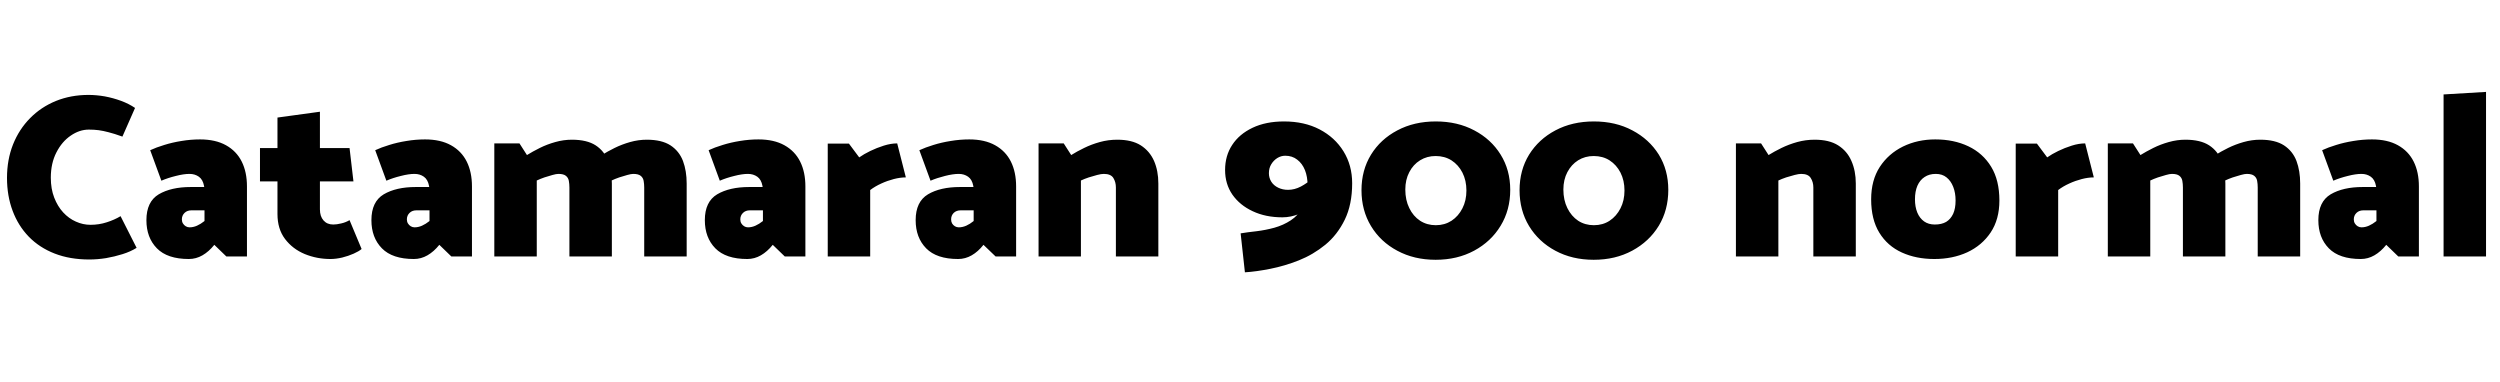 <svg xmlns="http://www.w3.org/2000/svg" xmlns:xlink="http://www.w3.org/1999/xlink" width="257.328" height="39.36"><path fill="black" d="M12.60 14.06L13.90 11.11Q13.27 10.68 12.46 10.38Q11.64 10.08 10.78 9.92Q9.91 9.77 9.10 9.77L9.10 9.77Q7.30 9.77 5.76 10.39Q4.22 11.02 3.10 12.16Q1.97 13.30 1.34 14.87Q0.72 16.44 0.72 18.31L0.72 18.31Q0.72 20.16 1.30 21.70Q1.87 23.23 2.96 24.36Q4.06 25.49 5.63 26.10Q7.20 26.71 9.19 26.71L9.19 26.71Q10.03 26.71 10.91 26.57Q11.78 26.42 12.61 26.16Q13.44 25.90 14.06 25.51L14.06 25.51L12.41 22.25Q11.78 22.63 10.99 22.88Q10.20 23.14 9.31 23.14L9.31 23.14Q8.54 23.14 7.81 22.81Q7.08 22.49 6.50 21.86Q5.93 21.24 5.58 20.34Q5.23 19.44 5.23 18.29L5.23 18.29Q5.23 16.80 5.81 15.68Q6.38 14.57 7.28 13.96Q8.18 13.34 9.14 13.34L9.14 13.34Q9.70 13.34 10.15 13.40Q10.61 13.46 11.17 13.61Q11.74 13.75 12.60 14.06L12.60 14.06ZM18.72 22.58L18.72 22.58Q18.72 22.18 19.00 21.91Q19.27 21.65 19.70 21.65L19.70 21.65L21.05 21.65L21.05 22.75Q20.66 23.06 20.28 23.23Q19.90 23.40 19.51 23.40L19.51 23.40Q19.30 23.40 19.12 23.29Q18.94 23.18 18.83 23.00Q18.72 22.82 18.72 22.58ZM15.46 15.46L16.61 18.60Q17.28 18.31 18.10 18.11Q18.91 17.90 19.51 17.90L19.51 17.90Q20.06 17.90 20.47 18.19Q20.88 18.48 21 19.13L21 19.13L21.02 19.25L19.63 19.25Q17.62 19.25 16.34 20.00Q15.07 20.76 15.07 22.66L15.07 22.66Q15.07 24.46 16.15 25.56Q17.23 26.66 19.44 26.66L19.44 26.66Q20.18 26.66 20.84 26.28Q21.50 25.90 22.06 25.20L22.06 25.20L23.30 26.40L25.42 26.40L25.42 19.20Q25.42 17.71 24.88 16.63Q24.34 15.55 23.26 14.95Q22.18 14.35 20.59 14.35L20.59 14.35Q19.63 14.35 18.68 14.51Q17.74 14.66 16.91 14.92Q16.08 15.17 15.46 15.46L15.46 15.46ZM36.38 18.67L35.98 15.24L32.93 15.24L32.93 11.50L28.56 12.10L28.56 15.24L26.76 15.24L26.76 18.67L28.56 18.67L28.56 22.03Q28.56 23.57 29.34 24.60Q30.12 25.63 31.37 26.15Q32.62 26.66 34.01 26.66L34.01 26.66Q34.58 26.66 35.22 26.51Q35.86 26.35 36.40 26.11Q36.94 25.87 37.22 25.63L37.22 25.63L35.98 22.66Q35.57 22.90 35.11 23.00Q34.66 23.11 34.30 23.11L34.30 23.11Q33.67 23.11 33.30 22.69Q32.93 22.27 32.93 21.55L32.93 21.55L32.93 18.67L36.38 18.67ZM41.88 22.58L41.88 22.58Q41.88 22.18 42.16 21.91Q42.43 21.65 42.86 21.65L42.86 21.65L44.21 21.65L44.21 22.75Q43.82 23.06 43.44 23.23Q43.06 23.40 42.67 23.40L42.67 23.40Q42.46 23.40 42.28 23.29Q42.10 23.18 41.99 23.00Q41.88 22.82 41.88 22.58ZM38.62 15.46L39.77 18.60Q40.44 18.31 41.26 18.11Q42.07 17.90 42.67 17.90L42.67 17.90Q43.22 17.90 43.63 18.19Q44.04 18.48 44.16 19.13L44.16 19.13L44.18 19.25L42.79 19.25Q40.78 19.25 39.50 20.00Q38.23 20.76 38.23 22.66L38.23 22.66Q38.23 24.46 39.31 25.56Q40.39 26.66 42.60 26.66L42.60 26.66Q43.34 26.66 44.00 26.28Q44.66 25.90 45.22 25.20L45.22 25.20L46.46 26.40L48.58 26.40L48.58 19.20Q48.58 17.71 48.04 16.63Q47.50 15.55 46.42 14.95Q45.34 14.35 43.75 14.35L43.75 14.35Q42.79 14.35 41.84 14.51Q40.90 14.66 40.07 14.92Q39.24 15.17 38.62 15.46L38.62 15.46ZM50.88 26.40L55.25 26.40L55.25 18.58Q55.61 18.41 56.04 18.26Q56.47 18.12 56.87 18.01Q57.26 17.90 57.48 17.90L57.48 17.90Q58.01 17.90 58.25 18.10Q58.49 18.29 58.55 18.61Q58.61 18.94 58.61 19.30L58.61 19.30L58.61 26.40L62.98 26.40L62.98 18.89Q62.98 17.59 62.59 16.57Q62.21 15.55 61.31 14.96Q60.41 14.38 58.87 14.38L58.87 14.38Q58.01 14.38 57.16 14.62Q56.30 14.86 55.56 15.23Q54.82 15.60 54.24 15.96L54.24 15.96L53.47 14.76L50.88 14.76L50.88 26.40ZM61.94 15.96L62.95 18.58Q63.31 18.41 63.74 18.26Q64.18 18.12 64.57 18.01Q64.97 17.90 65.18 17.90L65.18 17.90Q65.71 17.90 65.95 18.10Q66.19 18.29 66.25 18.61Q66.31 18.94 66.31 19.30L66.31 19.30L66.31 26.40L70.68 26.40L70.68 18.89Q70.68 17.59 70.30 16.57Q69.91 15.55 69.01 14.96Q68.11 14.38 66.58 14.38L66.58 14.38Q65.71 14.38 64.86 14.62Q64.01 14.86 63.26 15.23Q62.52 15.60 61.94 15.96L61.94 15.96ZM76.20 22.58L76.20 22.58Q76.20 22.18 76.48 21.91Q76.75 21.65 77.18 21.65L77.18 21.65L78.53 21.65L78.53 22.75Q78.14 23.06 77.76 23.23Q77.38 23.40 76.99 23.40L76.99 23.40Q76.78 23.40 76.60 23.29Q76.42 23.18 76.31 23.00Q76.20 22.82 76.20 22.58ZM72.94 15.46L74.09 18.60Q74.76 18.31 75.58 18.11Q76.39 17.90 76.99 17.90L76.99 17.90Q77.54 17.90 77.95 18.19Q78.36 18.48 78.48 19.13L78.48 19.13L78.50 19.25L77.11 19.25Q75.10 19.25 73.82 20.00Q72.55 20.76 72.55 22.66L72.55 22.66Q72.55 24.46 73.63 25.56Q74.71 26.66 76.92 26.66L76.92 26.66Q77.66 26.66 78.32 26.28Q78.98 25.90 79.54 25.20L79.54 25.20L80.78 26.40L82.90 26.40L82.90 19.20Q82.90 17.71 82.36 16.63Q81.82 15.55 80.74 14.95Q79.66 14.35 78.07 14.35L78.07 14.35Q77.11 14.35 76.16 14.51Q75.22 14.66 74.39 14.92Q73.56 15.17 72.94 15.46L72.94 15.46ZM85.20 26.40L89.57 26.40L89.57 19.56Q90.07 19.18 90.71 18.89Q91.34 18.60 92.00 18.43Q92.66 18.26 93.24 18.26L93.24 18.26L92.35 14.76Q91.70 14.76 90.97 14.99Q90.24 15.22 89.58 15.54Q88.92 15.86 88.44 16.20L88.44 16.20L87.38 14.78L85.20 14.78L85.20 26.40ZM97.90 22.58L97.90 22.58Q97.90 22.18 98.17 21.91Q98.45 21.65 98.88 21.65L98.88 21.65L100.22 21.65L100.22 22.75Q99.84 23.06 99.46 23.23Q99.07 23.40 98.69 23.40L98.69 23.40Q98.47 23.40 98.29 23.29Q98.11 23.18 98.00 23.00Q97.90 22.82 97.90 22.58ZM94.63 15.46L95.78 18.60Q96.46 18.31 97.27 18.11Q98.09 17.90 98.69 17.90L98.69 17.90Q99.24 17.90 99.65 18.19Q100.06 18.48 100.18 19.13L100.18 19.13L100.20 19.25L98.81 19.25Q96.79 19.25 95.52 20.00Q94.25 20.76 94.25 22.66L94.25 22.66Q94.25 24.46 95.33 25.56Q96.41 26.66 98.62 26.66L98.62 26.66Q99.36 26.66 100.02 26.28Q100.68 25.90 101.23 25.20L101.23 25.20L102.48 26.40L104.59 26.40L104.59 19.20Q104.59 17.71 104.05 16.63Q103.51 15.55 102.43 14.95Q101.35 14.35 99.77 14.35L99.77 14.35Q98.81 14.35 97.86 14.51Q96.91 14.66 96.08 14.92Q95.26 15.17 94.63 15.46L94.63 15.46ZM106.90 26.40L111.26 26.40L111.26 18.58Q111.62 18.41 112.07 18.26Q112.51 18.12 112.93 18.01Q113.35 17.90 113.62 17.90L113.62 17.90Q114.34 17.90 114.60 18.32Q114.86 18.74 114.86 19.30L114.86 19.30L114.86 26.40L119.23 26.40L119.23 18.89Q119.23 17.59 118.79 16.57Q118.34 15.55 117.42 14.96Q116.50 14.38 115.01 14.38L115.01 14.38Q114.07 14.38 113.21 14.62Q112.34 14.86 111.59 15.23Q110.83 15.60 110.26 15.96L110.26 15.96L109.49 14.76L106.90 14.76L106.90 26.40ZM136.92 19.87L136.92 19.87L136.32 17.16Q135.77 17.76 135.16 18.31Q134.54 18.86 133.90 19.20Q133.25 19.54 132.58 19.54L132.58 19.54Q132.02 19.54 131.57 19.32Q131.11 19.10 130.86 18.71Q130.61 18.31 130.61 17.83L130.61 17.83Q130.61 17.30 130.85 16.91Q131.09 16.51 131.47 16.27Q131.86 16.03 132.29 16.03L132.29 16.03Q133.01 16.03 133.52 16.43Q134.04 16.82 134.32 17.51Q134.59 18.19 134.59 19.08L134.59 19.08Q134.59 20.45 134.11 21.31Q133.63 22.18 132.86 22.68Q132.10 23.18 131.17 23.44Q130.25 23.69 129.34 23.80Q128.42 23.90 127.70 24.02L127.70 24.02L128.14 28.03Q129.29 27.96 130.75 27.67Q132.22 27.38 133.69 26.80Q135.17 26.21 136.42 25.19Q137.66 24.17 138.42 22.61Q139.18 21.05 139.18 18.86L139.18 18.86Q139.18 17.02 138.29 15.58Q137.40 14.14 135.83 13.32Q134.26 12.50 132.17 12.50L132.17 12.50Q130.30 12.50 128.93 13.15Q127.56 13.80 126.83 14.92Q126.10 16.03 126.10 17.50L126.10 17.50Q126.10 18.94 126.85 20.03Q127.61 21.12 128.94 21.74Q130.27 22.37 132 22.37L132 22.37Q132.86 22.37 133.73 22.02Q134.59 21.67 135.41 21.11Q136.22 20.54 136.92 19.87ZM140.14 19.58L140.14 19.58Q140.14 21.65 141.12 23.27Q142.10 24.89 143.83 25.81Q145.56 26.74 147.77 26.74L147.77 26.74Q150 26.74 151.74 25.80Q153.48 24.86 154.46 23.24Q155.45 21.62 155.45 19.54L155.45 19.54Q155.45 17.50 154.46 15.91Q153.48 14.33 151.75 13.42Q150.02 12.50 147.79 12.50L147.79 12.50Q145.56 12.50 143.83 13.42Q142.10 14.33 141.12 15.92Q140.14 17.52 140.14 19.58ZM144.65 19.51L144.65 19.51Q144.65 18.50 145.06 17.72Q145.46 16.94 146.17 16.50Q146.88 16.06 147.77 16.06L147.77 16.06Q148.70 16.06 149.41 16.51Q150.12 16.97 150.53 17.77Q150.94 18.58 150.94 19.61L150.94 19.61Q150.94 20.64 150.53 21.44Q150.12 22.25 149.41 22.72Q148.70 23.18 147.79 23.18L147.79 23.18Q146.88 23.18 146.17 22.72Q145.46 22.25 145.06 21.42Q144.65 20.59 144.65 19.51ZM156.41 19.58L156.41 19.58Q156.41 21.65 157.39 23.27Q158.38 24.89 160.10 25.81Q161.83 26.74 164.04 26.74L164.04 26.74Q166.27 26.74 168.01 25.80Q169.75 24.86 170.74 23.24Q171.72 21.62 171.72 19.54L171.72 19.54Q171.72 17.50 170.74 15.91Q169.75 14.33 168.02 13.42Q166.30 12.50 164.06 12.50L164.06 12.50Q161.83 12.50 160.10 13.42Q158.38 14.33 157.39 15.92Q156.41 17.52 156.41 19.58ZM160.92 19.51L160.92 19.51Q160.92 18.50 161.33 17.72Q161.74 16.94 162.44 16.50Q163.15 16.06 164.04 16.06L164.04 16.06Q164.98 16.06 165.68 16.51Q166.39 16.97 166.80 17.77Q167.21 18.58 167.21 19.61L167.21 19.61Q167.21 20.64 166.80 21.44Q166.39 22.25 165.68 22.72Q164.98 23.18 164.06 23.18L164.06 23.18Q163.15 23.18 162.44 22.72Q161.74 22.25 161.33 21.42Q160.92 20.59 160.92 19.51ZM178.68 26.40L183.05 26.40L183.05 18.58Q183.41 18.41 183.85 18.26Q184.30 18.12 184.72 18.01Q185.14 17.90 185.40 17.90L185.40 17.90Q186.12 17.90 186.38 18.32Q186.65 18.74 186.65 19.30L186.65 19.30L186.65 26.40L191.02 26.40L191.02 18.89Q191.02 17.59 190.57 16.57Q190.13 15.55 189.20 14.96Q188.28 14.38 186.79 14.38L186.79 14.38Q185.86 14.38 184.99 14.62Q184.13 14.86 183.37 15.23Q182.62 15.60 182.04 15.96L182.04 15.96L181.27 14.76L178.68 14.76L178.68 26.40ZM199.10 26.66L199.10 26.66Q197.23 26.66 195.76 25.99Q194.28 25.32 193.44 23.95Q192.60 22.58 192.60 20.52L192.60 20.52Q192.60 18.55 193.49 17.18Q194.38 15.82 195.88 15.08Q197.38 14.35 199.20 14.35L199.20 14.35Q201.12 14.35 202.61 15.06Q204.10 15.77 204.95 17.16Q205.80 18.55 205.80 20.64L205.80 20.64Q205.80 22.58 204.90 23.93Q204 25.27 202.49 25.97Q200.98 26.66 199.10 26.66ZM199.15 23.11L199.15 23.11Q199.85 23.11 200.32 22.84Q200.78 22.56 201.04 22.01Q201.29 21.46 201.29 20.64L201.29 20.64Q201.29 19.85 201.05 19.24Q200.81 18.62 200.36 18.26Q199.92 17.90 199.25 17.90L199.25 17.90Q198.58 17.90 198.10 18.22Q197.62 18.53 197.36 19.12Q197.11 19.70 197.11 20.52L197.11 20.52Q197.11 21.29 197.35 21.88Q197.59 22.46 198.05 22.79Q198.50 23.11 199.15 23.11ZM207.48 26.40L211.85 26.40L211.85 19.56Q212.35 19.18 212.99 18.89Q213.62 18.60 214.28 18.43Q214.94 18.26 215.52 18.26L215.52 18.26L214.63 14.76Q213.98 14.76 213.25 14.99Q212.52 15.22 211.86 15.54Q211.20 15.86 210.72 16.20L210.72 16.20L209.66 14.78L207.48 14.78L207.48 26.40ZM216.96 26.40L221.33 26.40L221.33 18.58Q221.69 18.41 222.12 18.26Q222.55 18.12 222.95 18.01Q223.34 17.90 223.56 17.90L223.56 17.90Q224.09 17.90 224.33 18.10Q224.57 18.29 224.63 18.61Q224.69 18.94 224.69 19.30L224.69 19.30L224.69 26.40L229.06 26.40L229.06 18.89Q229.06 17.59 228.67 16.57Q228.29 15.55 227.39 14.96Q226.49 14.38 224.95 14.38L224.95 14.38Q224.09 14.38 223.24 14.62Q222.38 14.86 221.64 15.23Q220.90 15.60 220.32 15.96L220.32 15.96L219.55 14.76L216.96 14.76L216.96 26.40ZM228.02 15.96L229.03 18.58Q229.39 18.41 229.82 18.26Q230.26 18.12 230.65 18.01Q231.05 17.90 231.26 17.90L231.26 17.90Q231.79 17.90 232.03 18.10Q232.27 18.29 232.33 18.61Q232.39 18.94 232.39 19.30L232.39 19.30L232.39 26.40L236.76 26.40L236.76 18.89Q236.76 17.59 236.38 16.57Q235.99 15.55 235.09 14.96Q234.19 14.38 232.66 14.38L232.66 14.38Q231.79 14.38 230.94 14.62Q230.09 14.86 229.34 15.23Q228.60 15.60 228.02 15.96L228.02 15.96ZM242.28 22.58L242.28 22.58Q242.28 22.18 242.56 21.91Q242.83 21.65 243.26 21.65L243.26 21.65L244.61 21.65L244.61 22.75Q244.22 23.06 243.84 23.23Q243.46 23.40 243.07 23.40L243.07 23.40Q242.86 23.40 242.68 23.29Q242.50 23.18 242.39 23.00Q242.28 22.82 242.28 22.58ZM239.02 15.46L240.17 18.60Q240.84 18.31 241.66 18.11Q242.47 17.90 243.07 17.90L243.07 17.90Q243.62 17.90 244.03 18.19Q244.44 18.48 244.56 19.13L244.56 19.13L244.58 19.25L243.19 19.25Q241.18 19.25 239.90 20.00Q238.63 20.76 238.63 22.66L238.63 22.66Q238.63 24.46 239.71 25.56Q240.79 26.66 243.00 26.66L243.00 26.66Q243.74 26.66 244.40 26.28Q245.06 25.90 245.62 25.20L245.62 25.20L246.86 26.40L248.98 26.40L248.98 19.20Q248.98 17.71 248.44 16.63Q247.90 15.55 246.82 14.95Q245.74 14.35 244.15 14.35L244.15 14.35Q243.19 14.35 242.24 14.51Q241.30 14.66 240.47 14.92Q239.64 15.17 239.02 15.46L239.02 15.46ZM251.52 26.40L255.89 26.40L255.89 9.46L251.52 9.72L251.52 26.40Z"/></svg>